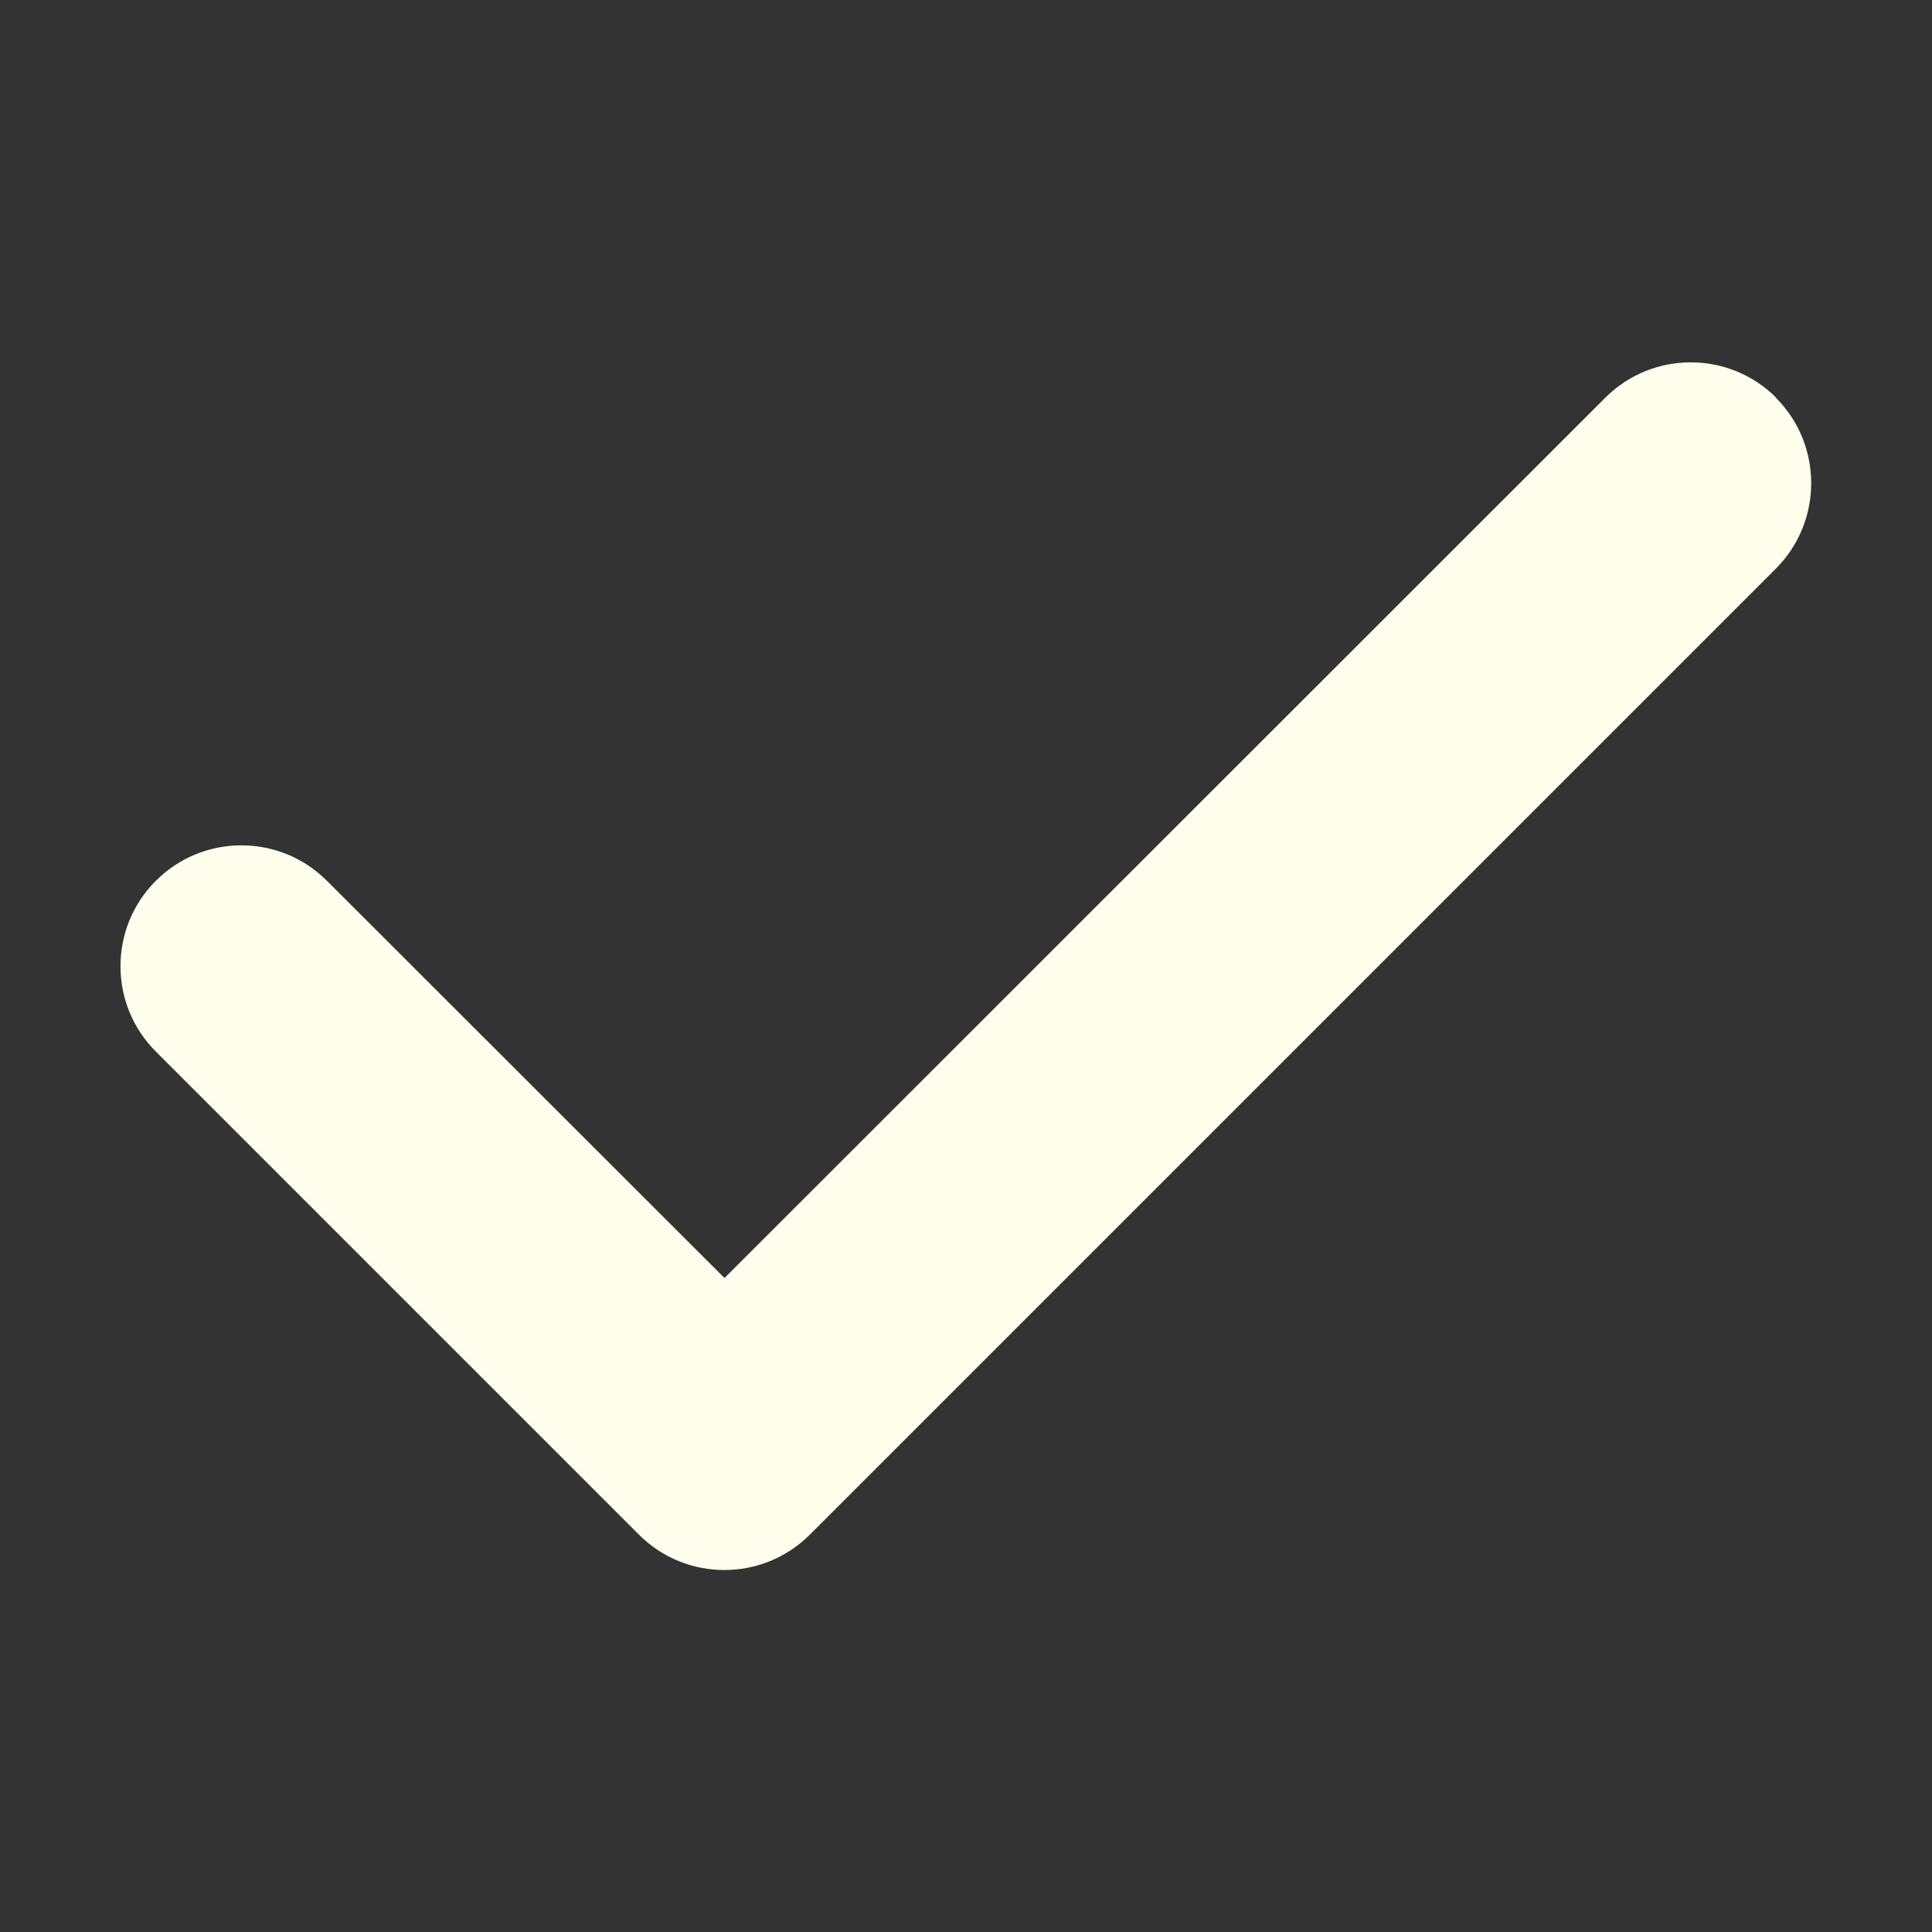 <svg width="16" height="16" viewBox="0 0 16 16" fill="none" xmlns="http://www.w3.org/2000/svg">
<rect x="0" y="0" width="16" height="16" fill="#333333" stroke="none"/>
<path d="M14.707 3.294C15.097 3.684 15.097 4.319 14.707 4.709L6.707 12.709C6.316 13.1 5.682 13.1 5.291 12.709L1.291 8.709C0.9 8.319 0.9 7.684 1.291 7.294C1.682 6.903 2.316 6.903 2.707 7.294L6 10.584L13.294 3.294C13.685 2.903 14.319 2.903 14.71 3.294H14.707Z" fill="#FFFEED"/>
</svg>
